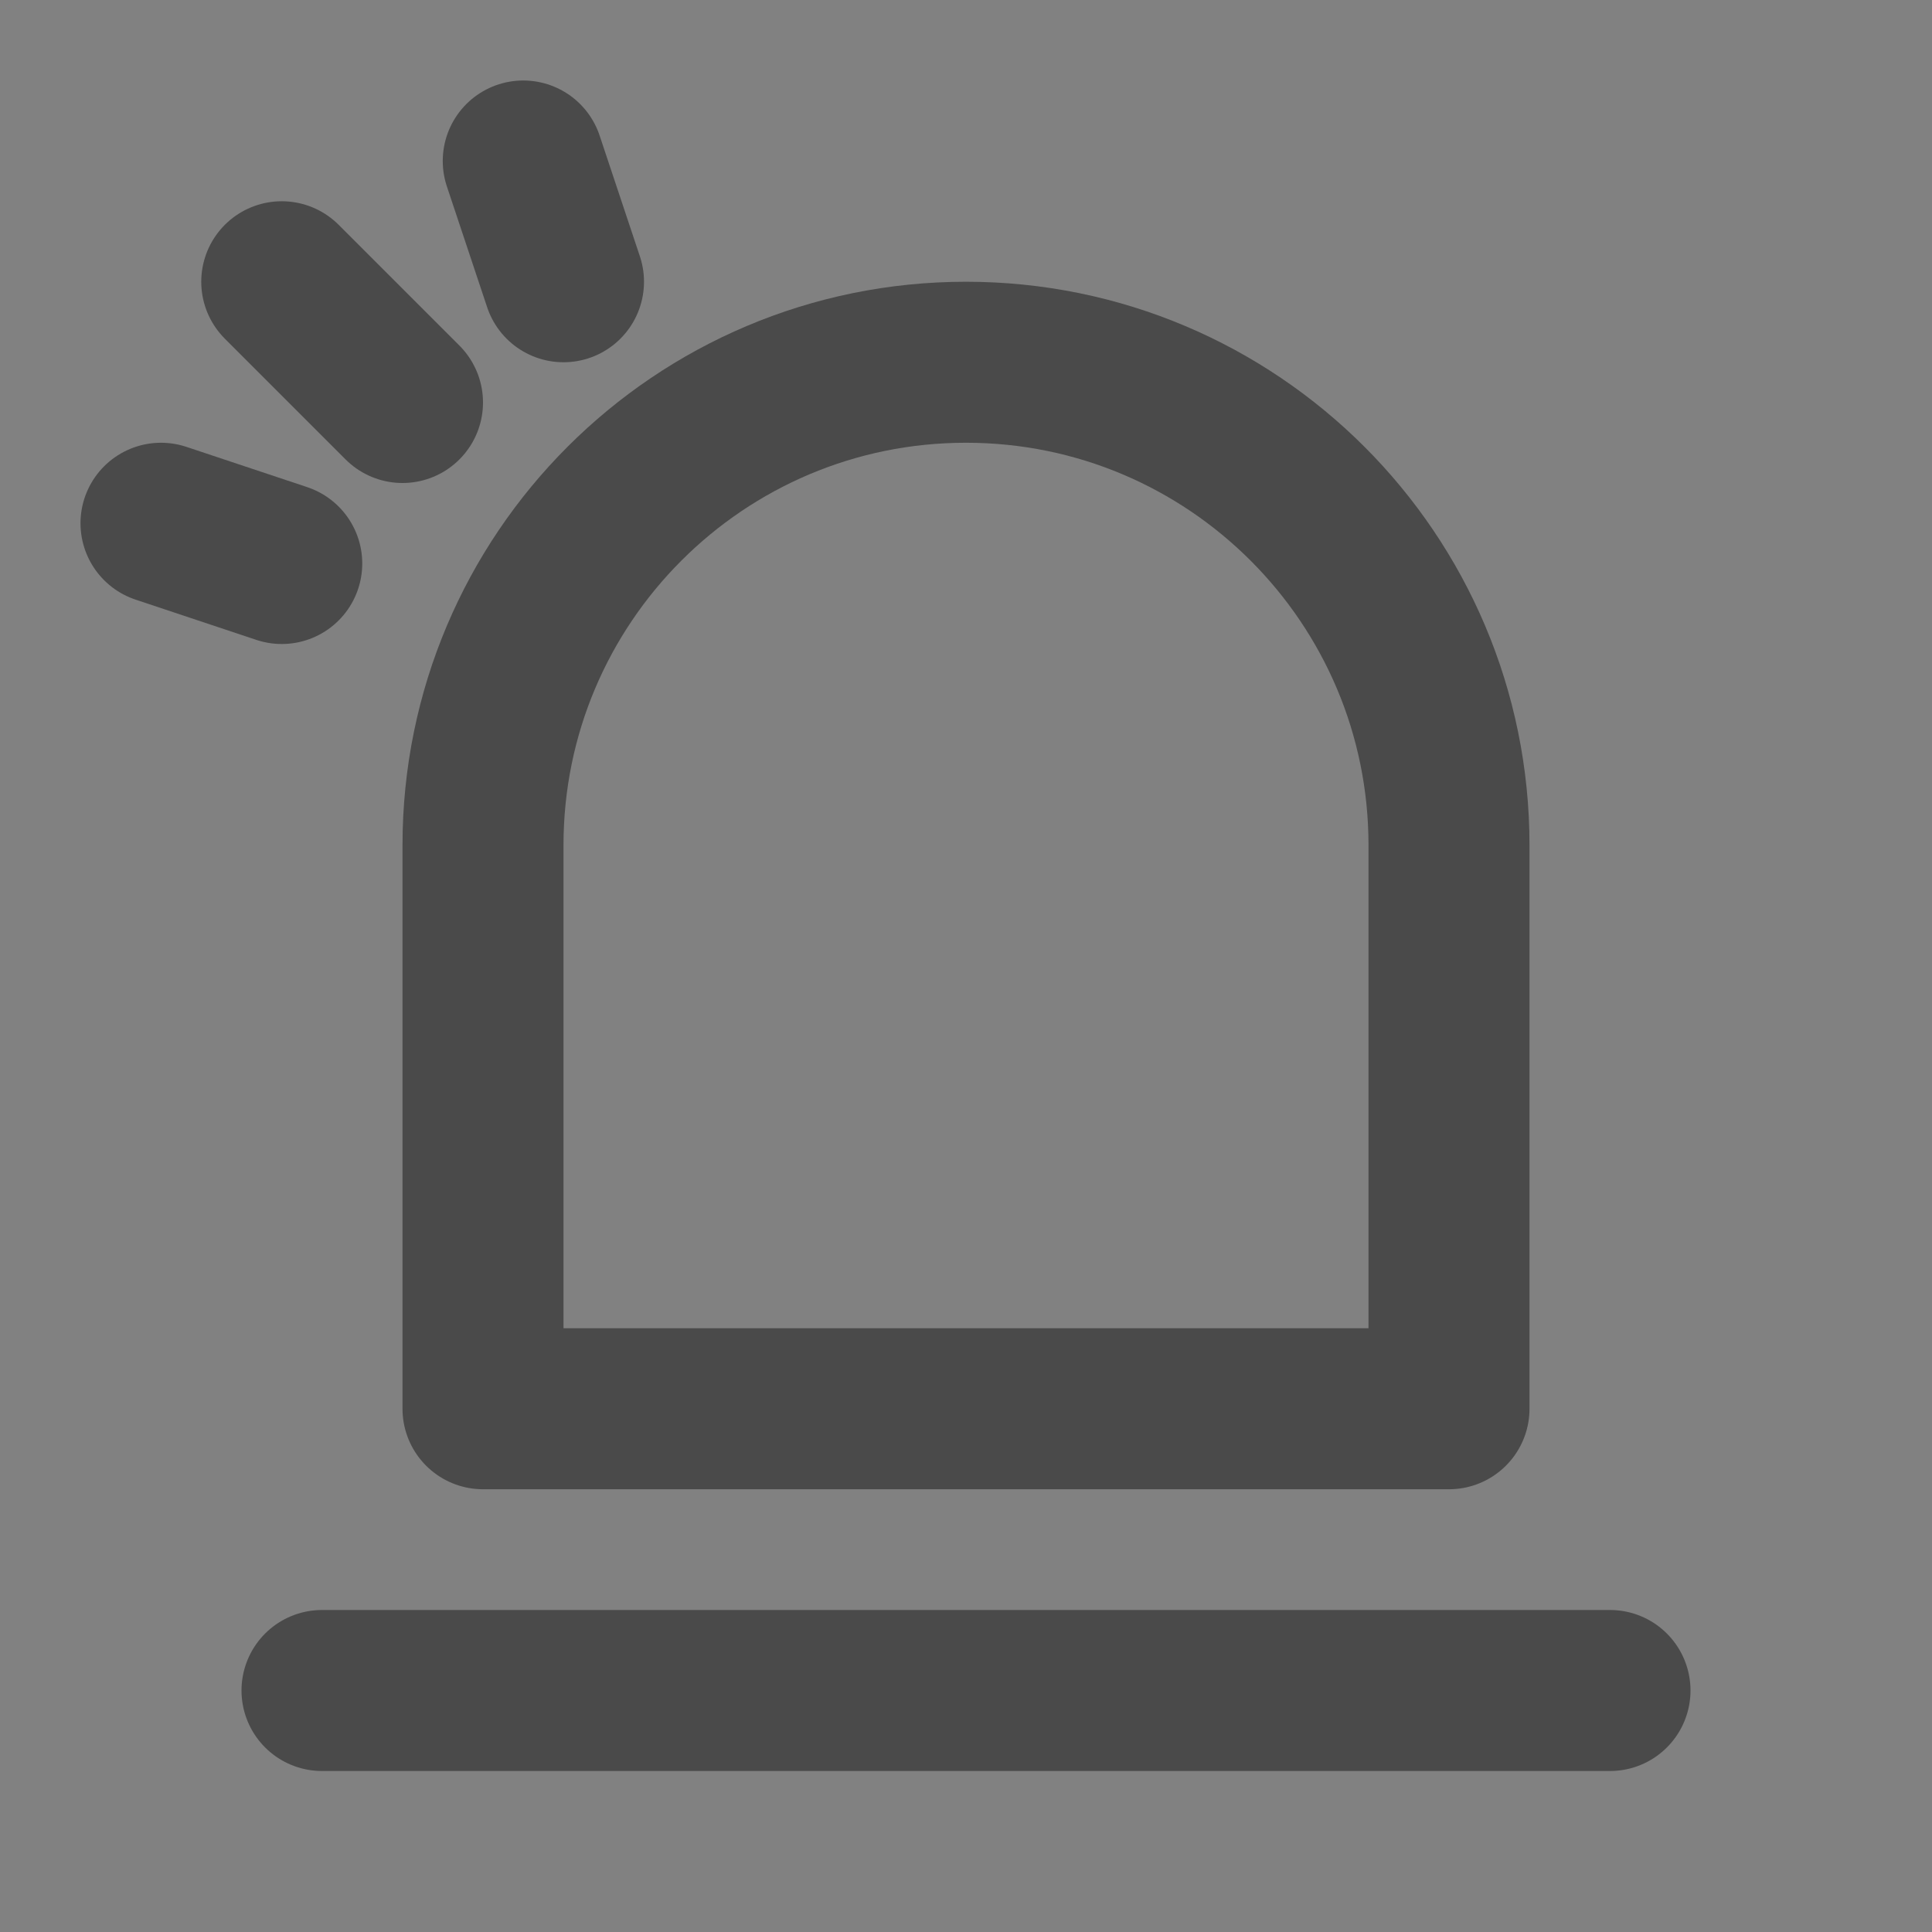 <svg width="24" height="24" viewBox="0 0 24 24" fill="none" xmlns="http://www.w3.org/2000/svg">
<rect x="0" y="0" width="24" height="24" fill="#808080" stroke="none"/>
<g id="Group">
<path id="Vector" d="M24 0H0V24H24V0Z" fill="white" fill-opacity="0.01"/>
<g id="Group_2">
<path id="Vector_2" d="M18 17.5H6V10.5C6 7.186 8.686 4.5 12 4.5C15.314 4.5 18 7.186 18 10.5V17.5Z" stroke="#4A4A4A" stroke-width="2" stroke-linejoin="round"/>
<path id="Vector_3" d="M4 21H20" stroke="#4A4A4A" stroke-width="2" stroke-linecap="round" stroke-linejoin="round"/>
<path id="Vector_4" d="M2 6.5L3.5 7" stroke="#4A4A4A" stroke-width="2" stroke-linecap="round" stroke-linejoin="round"/>
<path id="Vector_5" d="M6.5 2L7 3.5" stroke="#4A4A4A" stroke-width="2" stroke-linecap="round" stroke-linejoin="round"/>
<path id="Vector_6" d="M5 5L3.5 3.5" stroke="#4A4A4A" stroke-width="2" stroke-linecap="round" stroke-linejoin="round"/>
</g>
</g>
</svg>
